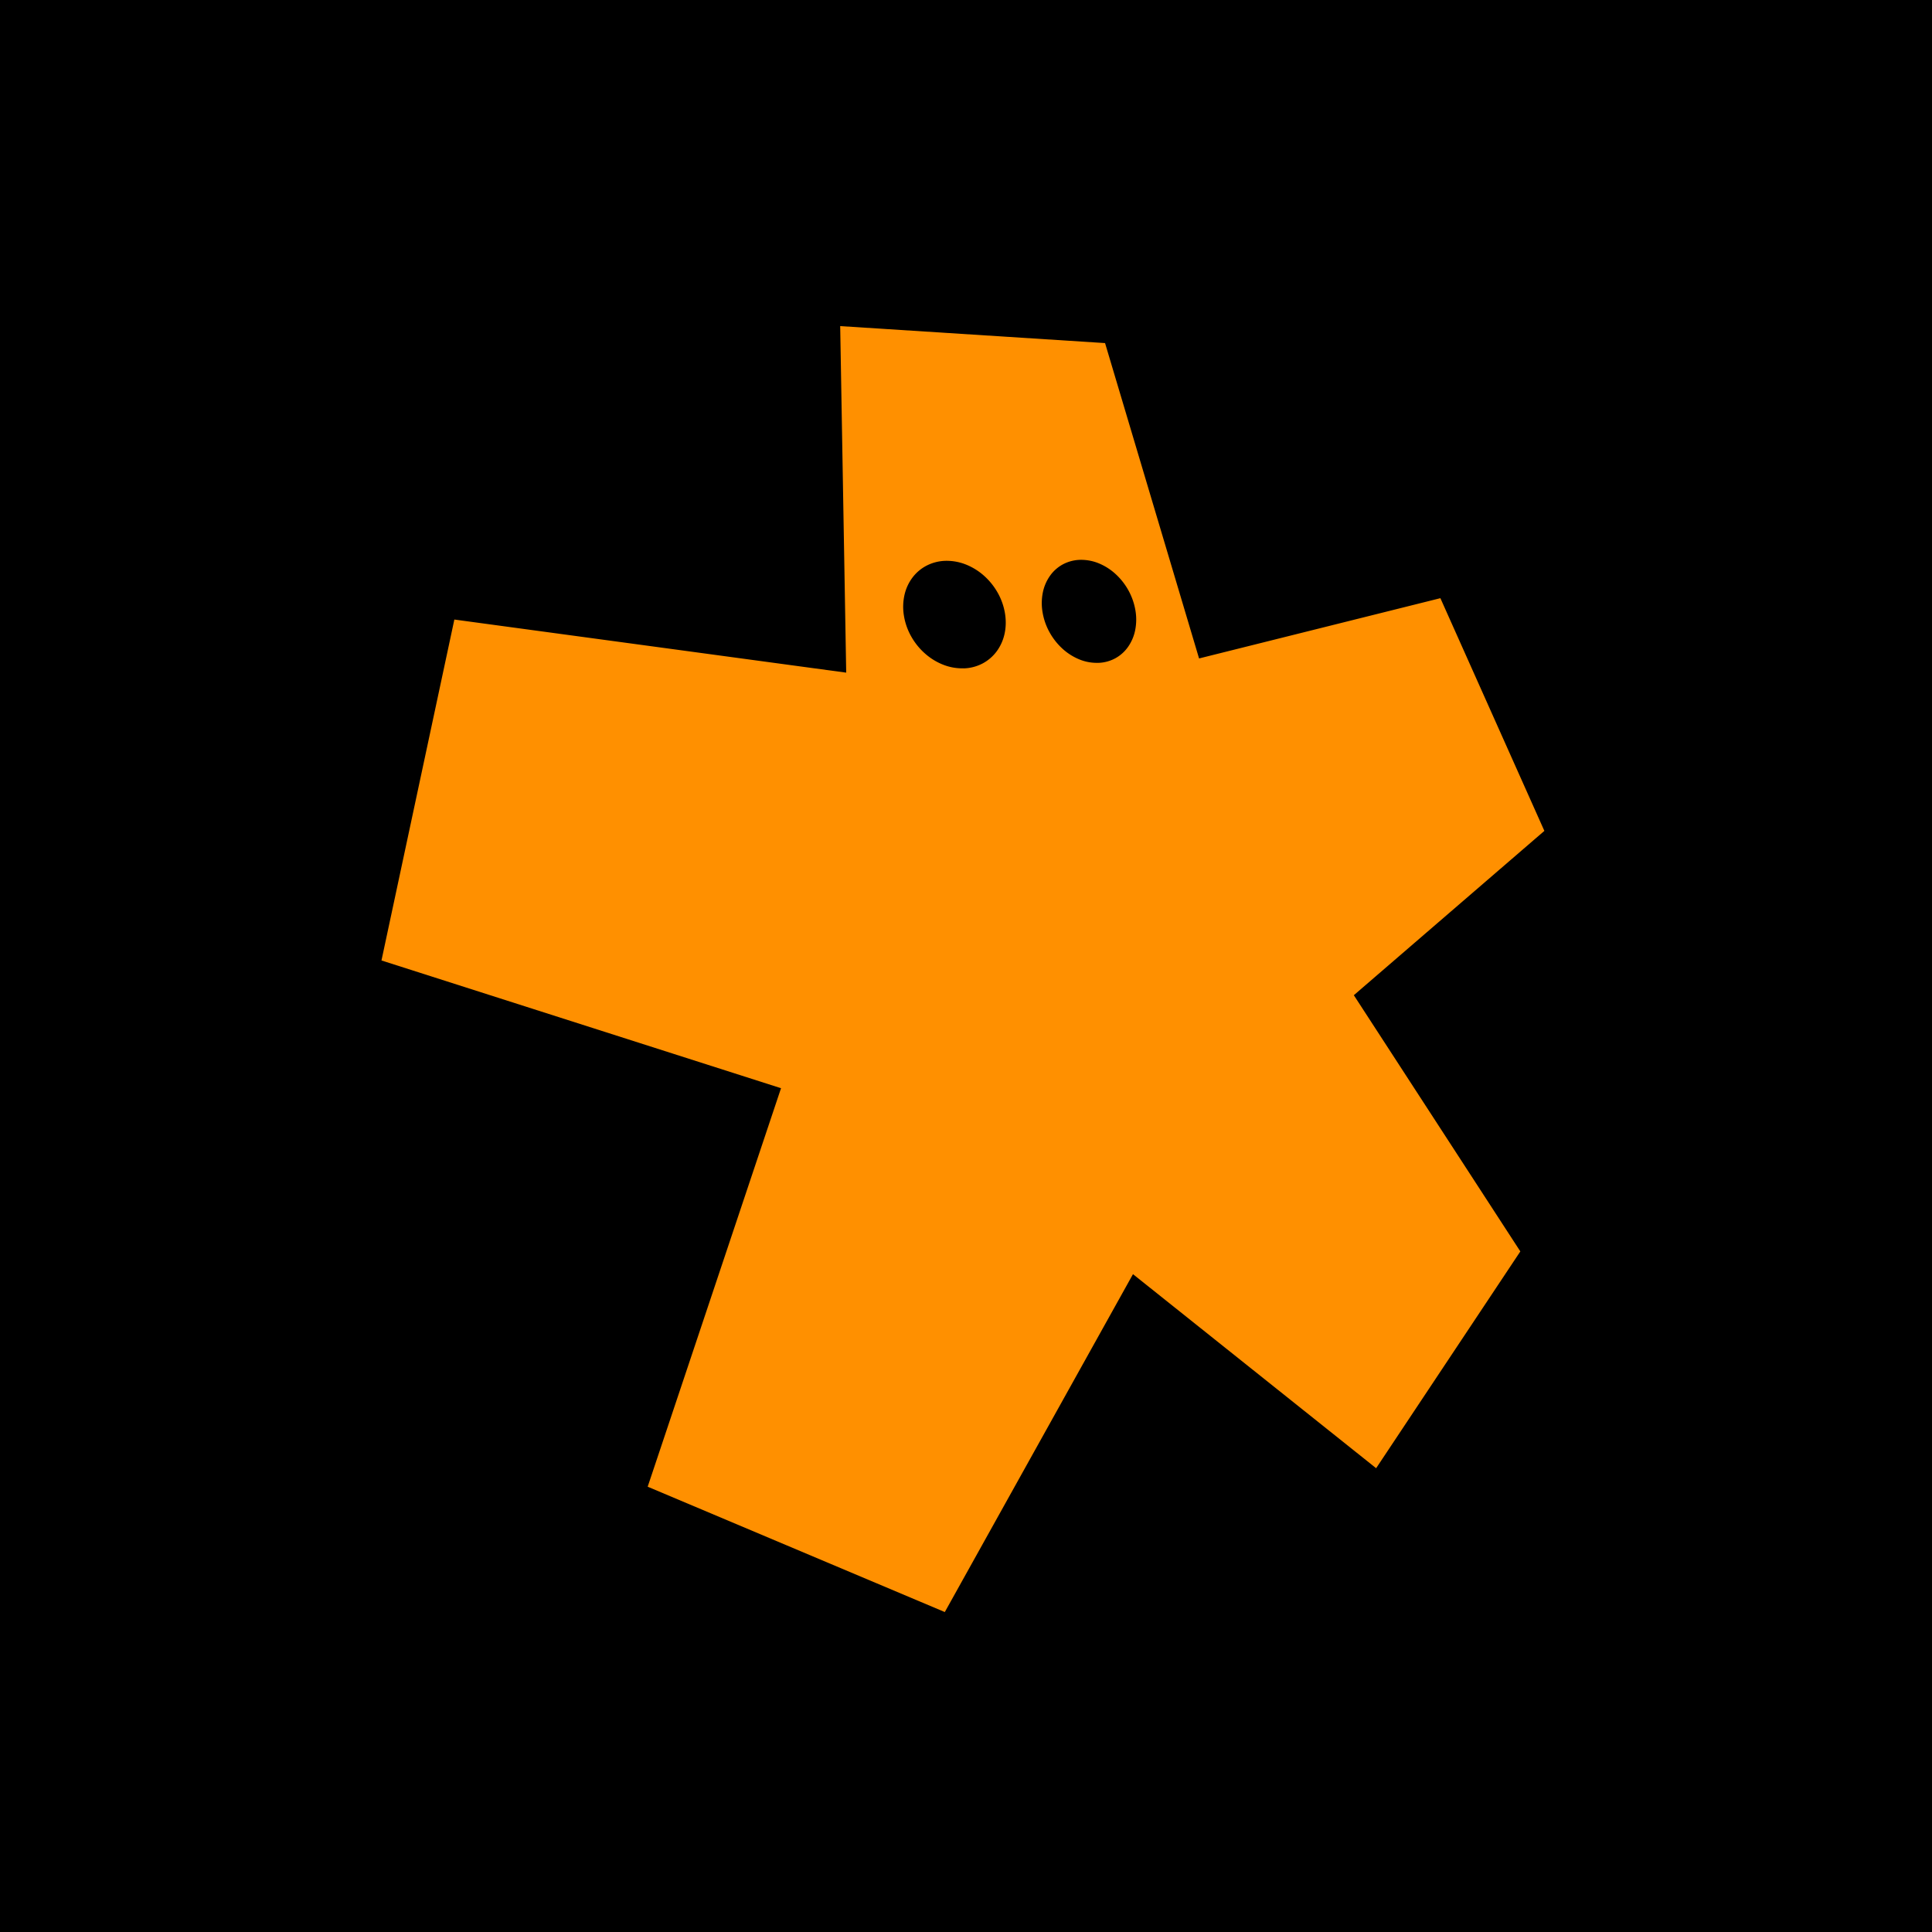 <svg xmlns="http://www.w3.org/2000/svg" fill="none" viewBox="0 0 314 314"><path fill="#000" d="M0 0h314v314H0z"/><path fill="#FF9000" d="m251 135.04-30.967 26.706 27.061 41.643-23.436 35.233-39.52-31.537L153.556 262l-48.291-20.371 21.673-64.768L62 156.1l11.844-55.409 63.686 8.63L136.553 53l43.047 2.76 15.28 51.255 39.221-9.796L251 135.04Zm-94.331-26.413a7.028 7.028 0 0 0 3.062-.815 6.836 6.836 0 0 0 2.263-1.962 7.444 7.444 0 0 0 1.264-2.806c.236-1.045.27-2.181.075-3.369a10.173 10.173 0 0 0-1.178-3.334 10.79 10.79 0 0 0-2.16-2.708 9.998 9.998 0 0 0-2.866-1.825 8.483 8.483 0 0 0-3.286-.66 7.108 7.108 0 0 0-3.107.712 6.778 6.778 0 0 0-2.355 1.905 7.39 7.39 0 0 0-1.356 2.829 8.825 8.825 0 0 0-.115 3.466 10.17 10.17 0 0 0 1.218 3.437 10.644 10.644 0 0 0 2.257 2.76 9.89 9.89 0 0 0 2.959 1.796 8.36 8.36 0 0 0 3.325.563m21.851-.884a6.182 6.182 0 0 0 2.803-.775 6.109 6.109 0 0 0 2.051-1.876 7.196 7.196 0 0 0 1.126-2.686 8.823 8.823 0 0 0 .029-3.23 10.32 10.32 0 0 0-1.121-3.197 10.446 10.446 0 0 0-2.021-2.6 9.257 9.257 0 0 0-2.66-1.75 7.57 7.57 0 0 0-3.027-.63 6.299 6.299 0 0 0-2.844.677 6.106 6.106 0 0 0-2.136 1.824 7.135 7.135 0 0 0-1.212 2.709 8.761 8.761 0 0 0-.064 3.317 10.15 10.15 0 0 0 1.161 3.293 10.462 10.462 0 0 0 2.102 2.646 9.284 9.284 0 0 0 2.74 1.727 7.42 7.42 0 0 0 3.062.545"/></svg>